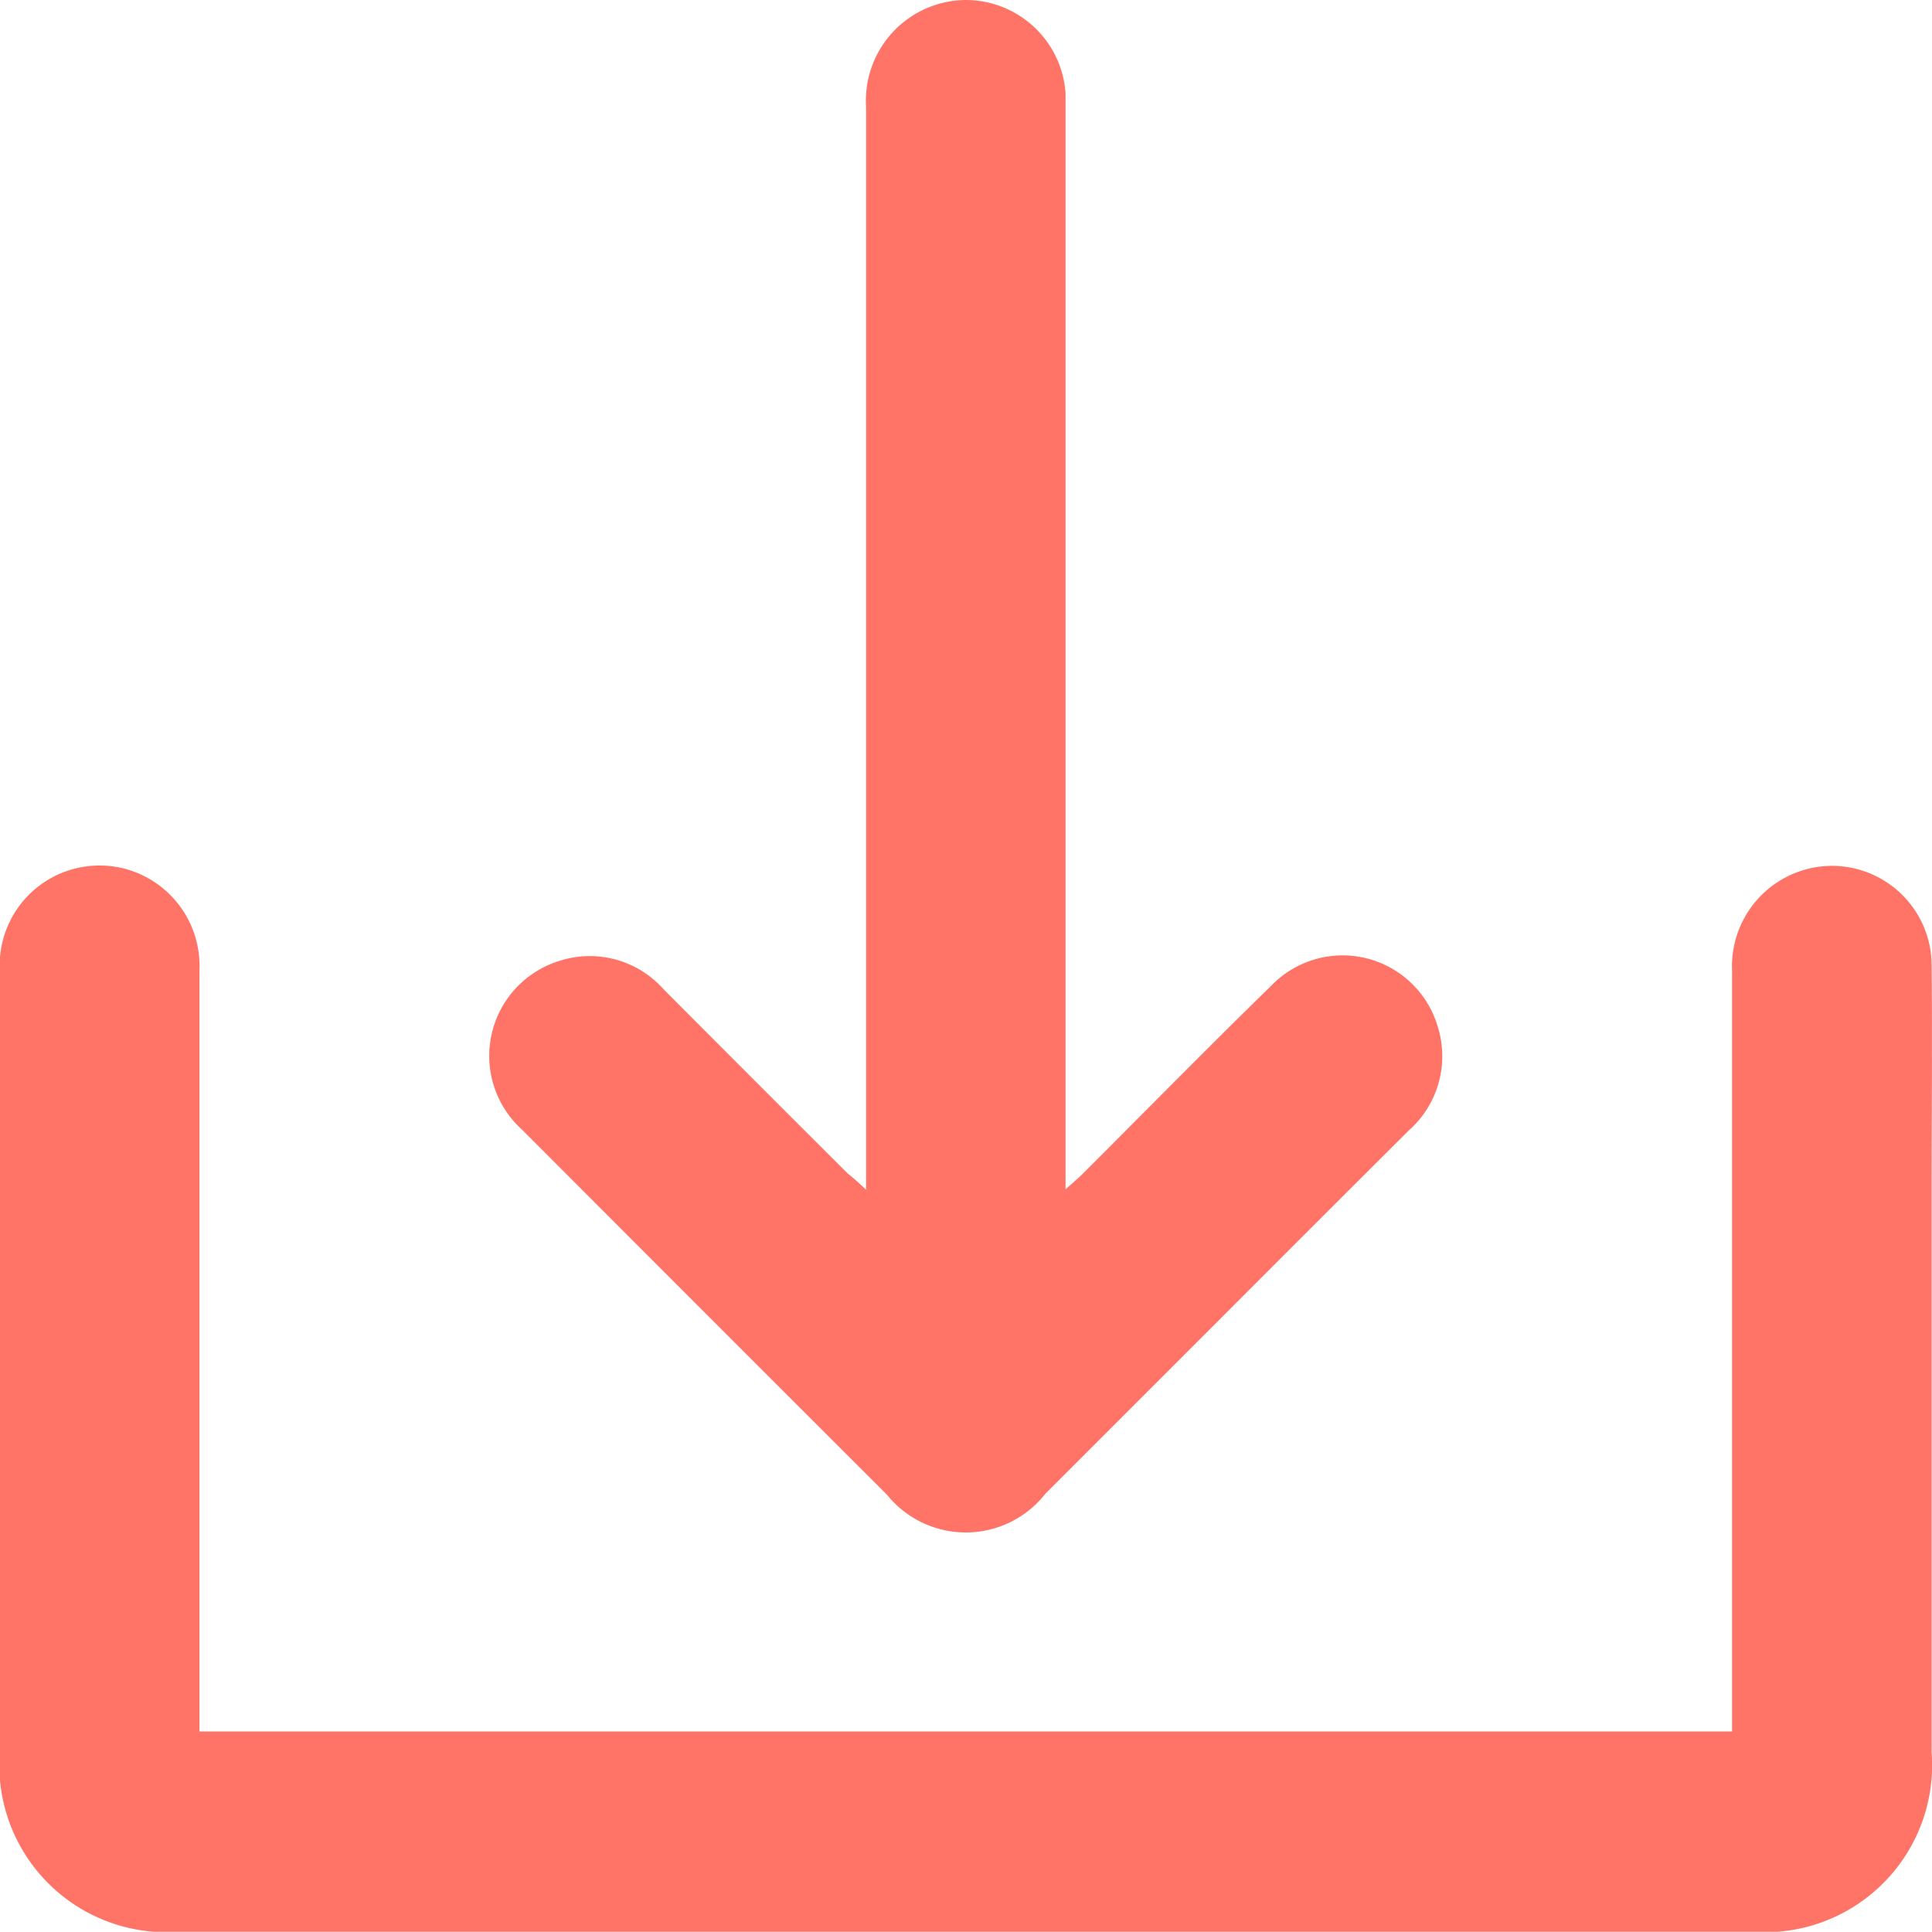 <svg xmlns="http://www.w3.org/2000/svg" width="16.041" height="16.039" viewBox="0 0 16.041 16.039">
  <g id="download" transform="translate(-11 -5)">
    <g id="download-2" data-name="download" transform="translate(1322.009 -842.009)">
      <path id="Path_25195" data-name="Path 25195" d="M-1309.349,1010.16h12.721v-.2q0-3.059,0-6.117a.834.834,0,0,1,.748-.866.828.828,0,0,1,.909.824c.006.622,0,1.244,0,1.866q0,2.333,0,4.666a1.388,1.388,0,0,1-1.488,1.49h-13.064a1.388,1.388,0,0,1-1.488-1.49q0-3.249,0-6.5a.829.829,0,0,1,1.079-.824.834.834,0,0,1,.579.831q0,1.84,0,3.681v2.637Z" transform="translate(0 -148.775)" fill="#ff7467"/>
      <path id="Path_25196" data-name="Path 25196" d="M-1219.682,856.887v-.229q0-4.381,0-8.762a.835.835,0,0,1,.833-.887.831.831,0,0,1,.823.774c0,.069,0,.138,0,.207q0,4.338,0,8.676v.218c.063-.057.105-.092.144-.131.522-.521,1.038-1.047,1.566-1.562a.823.823,0,0,1,1.378.335.822.822,0,0,1-.237.868q-.82.817-1.638,1.637-.69.69-1.381,1.381a.84.84,0,0,1-1.315.007q-1.516-1.514-3.03-3.031a.825.825,0,0,1,.308-1.4.819.819,0,0,1,.868.235q.762.765,1.527,1.528C-1219.793,856.785-1219.751,856.822-1219.682,856.887Z" transform="translate(-84.136)" fill="#ff7467"/>
    </g>
  </g>
</svg>
